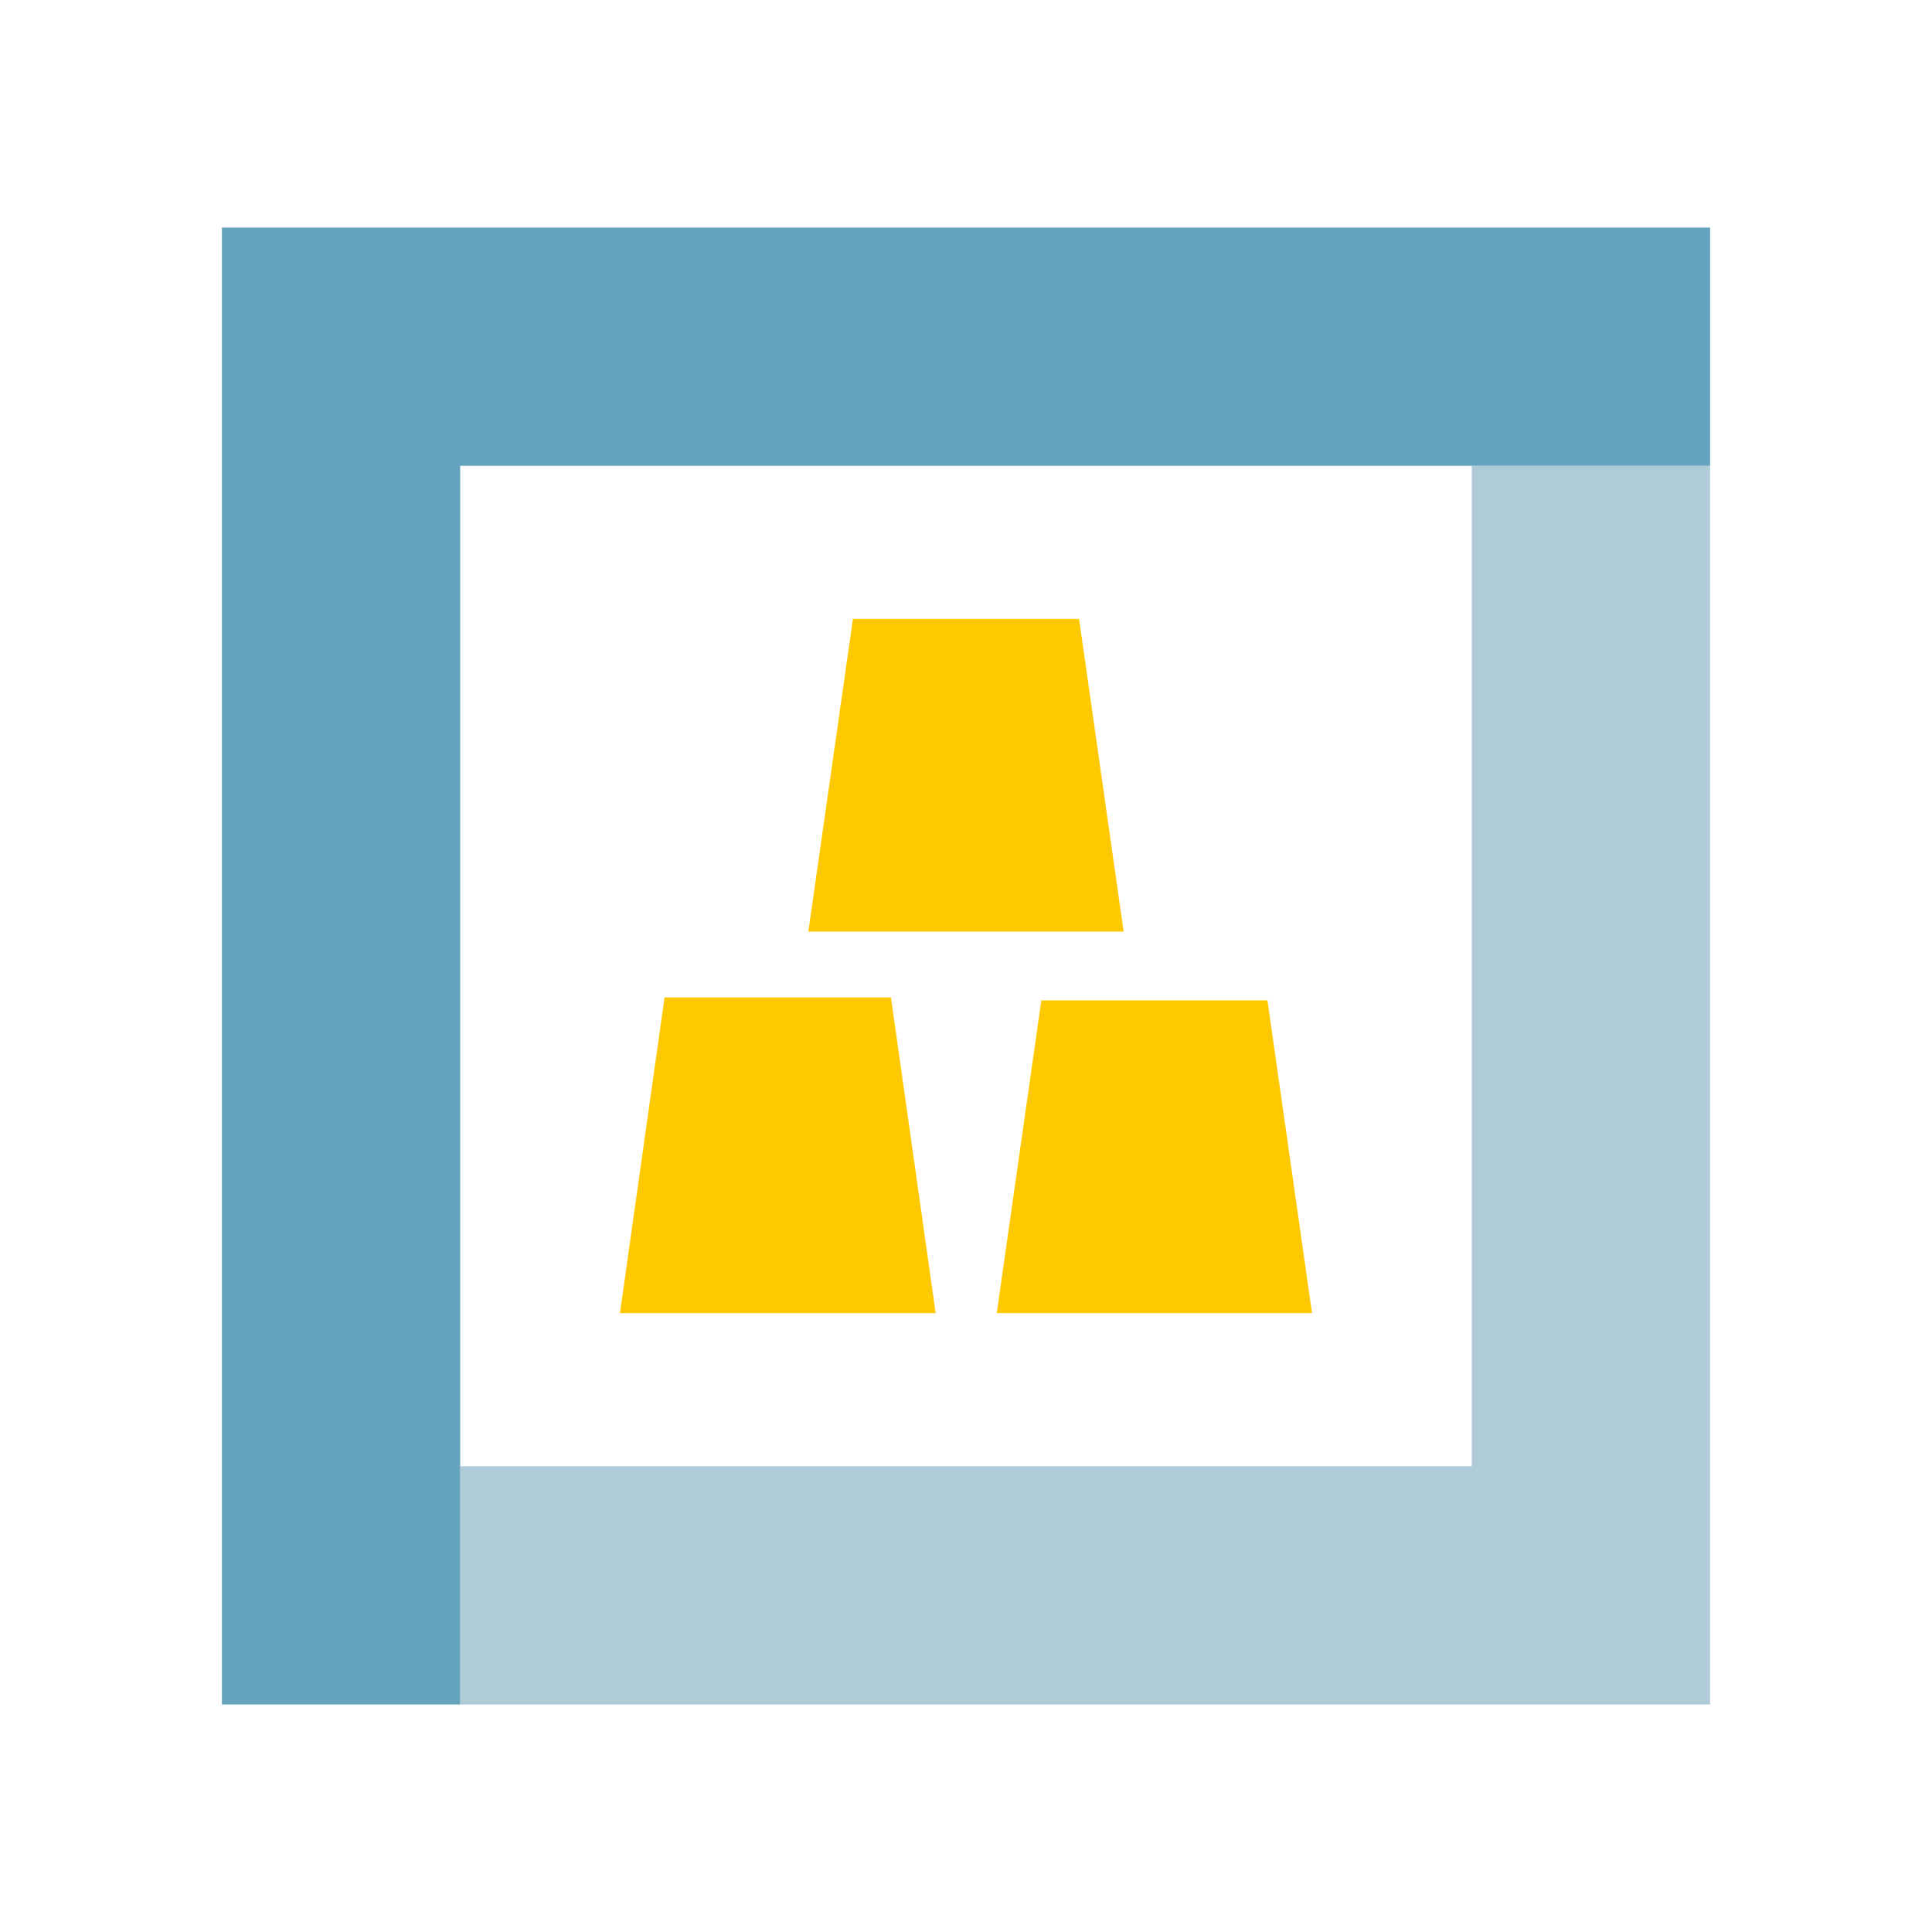 <?xml version="1.0" encoding="utf-8"?>
<!-- Generator: Adobe Illustrator 24.2.0, SVG Export Plug-In . SVG Version: 6.00 Build 0)  -->
<svg version="1.1" id="Livello_1" xmlns="http://www.w3.org/2000/svg" xmlns:xlink="http://www.w3.org/1999/xlink" x="0px" y="0px"
	 viewBox="0 0 141.73 141.73" style="enable-background:new 0 0 141.73 141.73;" xml:space="preserve">
<style type="text/css">
	.st0{fill:#FEC900;}
	.st1{fill:none;}
	.st2{fill:#B0CBD8;}
	.st3{fill:#66A3BE;}
</style>
<g>
	<g>
		<g>
			<path class="st0" d="M82.43,68.34H59.3l3.27-22.94h16.59L82.43,68.34z"/>
		</g>
		<g>
			<g>
				<path class="st0" d="M96.25,96.33H73.12l3.27-22.94h16.59L96.25,96.33z"/>
			</g>
			<g>
				<path class="st0" d="M68.64,96.33H45.48l3.27-23.16h16.61L68.64,96.33z"/>
			</g>
		</g>
	</g>
	<g>
		<rect x="33.76" y="34.17" class="st1" width="74.21" height="73.39"/>
		<polygon class="st2" points="107.97,107.56 33.76,107.56 33.76,125.04 125.45,125.04 125.45,34.17 107.97,34.17 		"/>
		<polygon class="st3" points="16.28,16.69 16.28,125.04 33.76,125.04 33.76,34.17 125.45,34.17 125.45,16.69 		"/>
	</g>
</g>
</svg>
